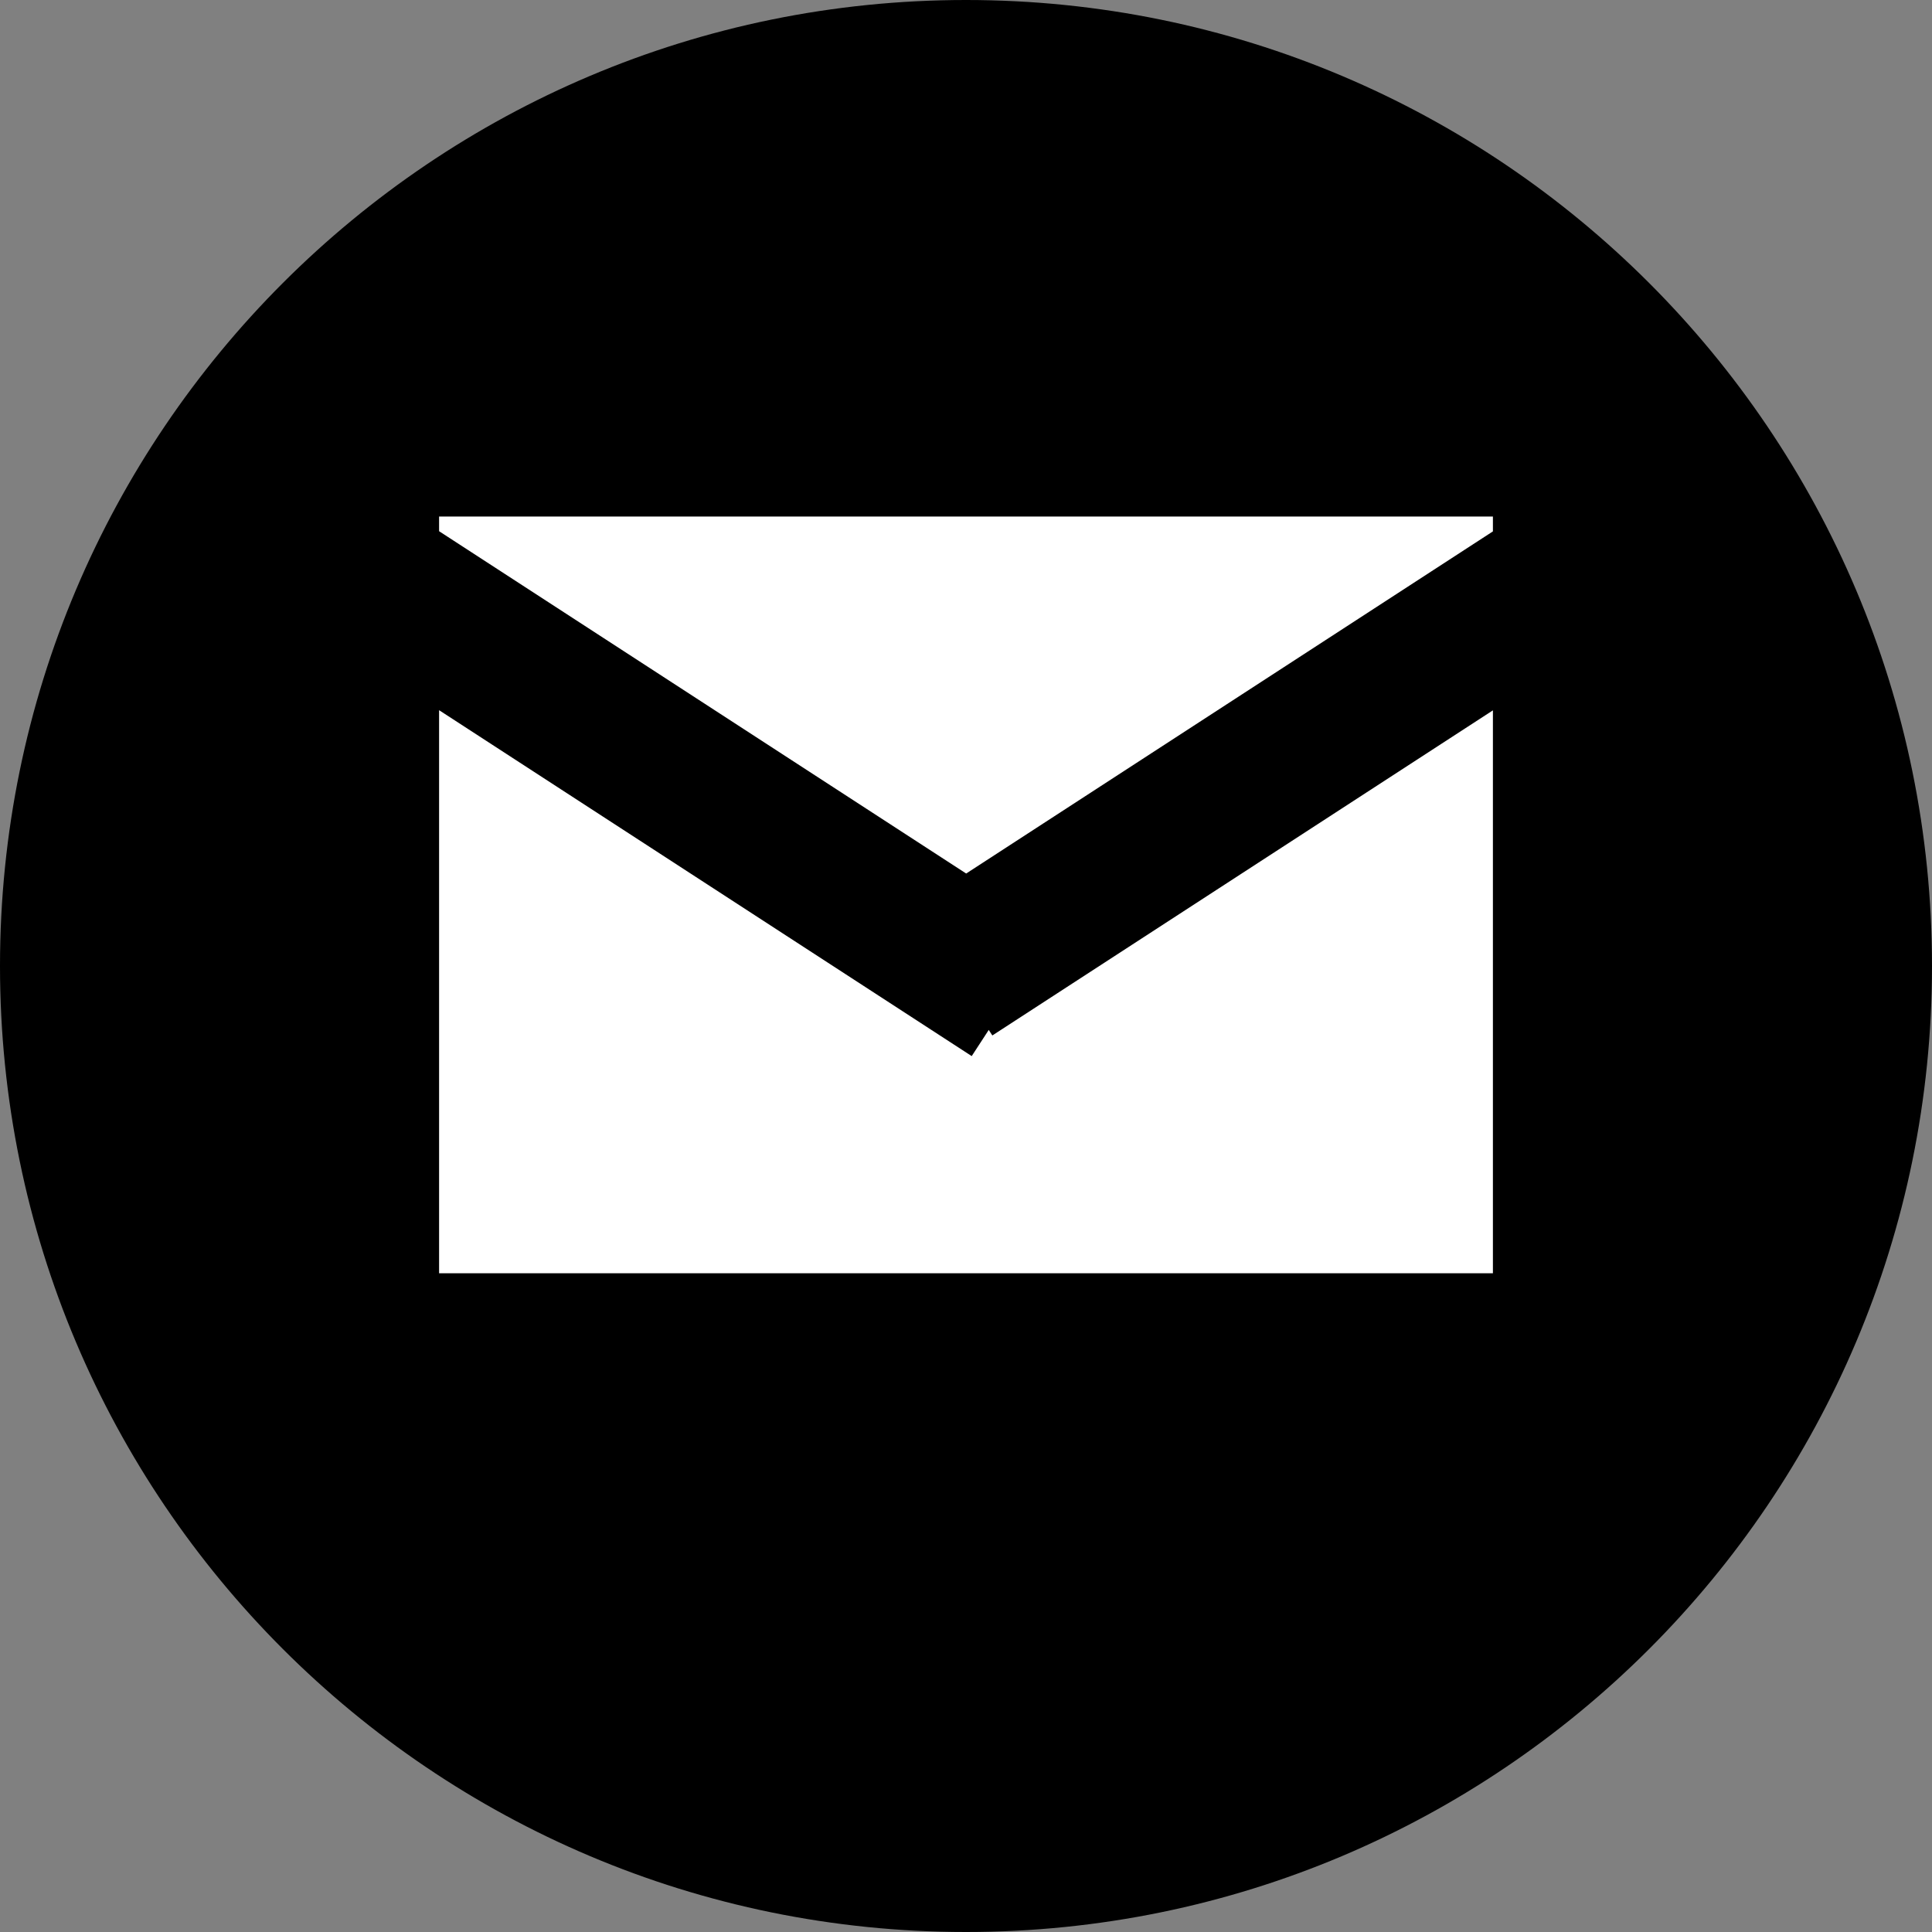 <?xml version="1.0" encoding="UTF-8" standalone="no"?>
<svg width="22px" height="22px" viewBox="0 0 22 22" version="1.1" xmlns="http://www.w3.org/2000/svg" xmlns:xlink="http://www.w3.org/1999/xlink" xmlns:sketch="http://www.bohemiancoding.com/sketch/ns">
    <rect x="0" y="0" width="22" height="22" fill="#808080" stroke="none"/>
    <title>email</title>
    <description>Created with Sketch (http://www.bohemiancoding.com/sketch)</description>
    <defs></defs>
    <g id="Page 1" fill="#D8D8D8" fill-rule="evenodd">
        <g id="Rectangles">
            <path d="M11,0 C4.925,0 0,4.924 0,11 L0,11 C0,17.075 4.924,22 11,22 L11,22 C17.075,22 22,17.076 22,11 L22,11 C22,4.925 17.076,0 11,0 L11,0 Z M11,0" id="Rectangle 1 copy 4" fill="#000000"></path>
        </g>
        <path d="M5,5.882 L17,5.882 L17,6.051 L11.002,9.947 L5,6.049 Z M11.259,11.728 L11.3,11.791 L17,8.089 L17,14.499 L5,14.499 L5,8.087 L11.065,12.026 Z M11.259,11.728" id="Email" fill="#FFFFFF"></path>
    </g>
</svg>